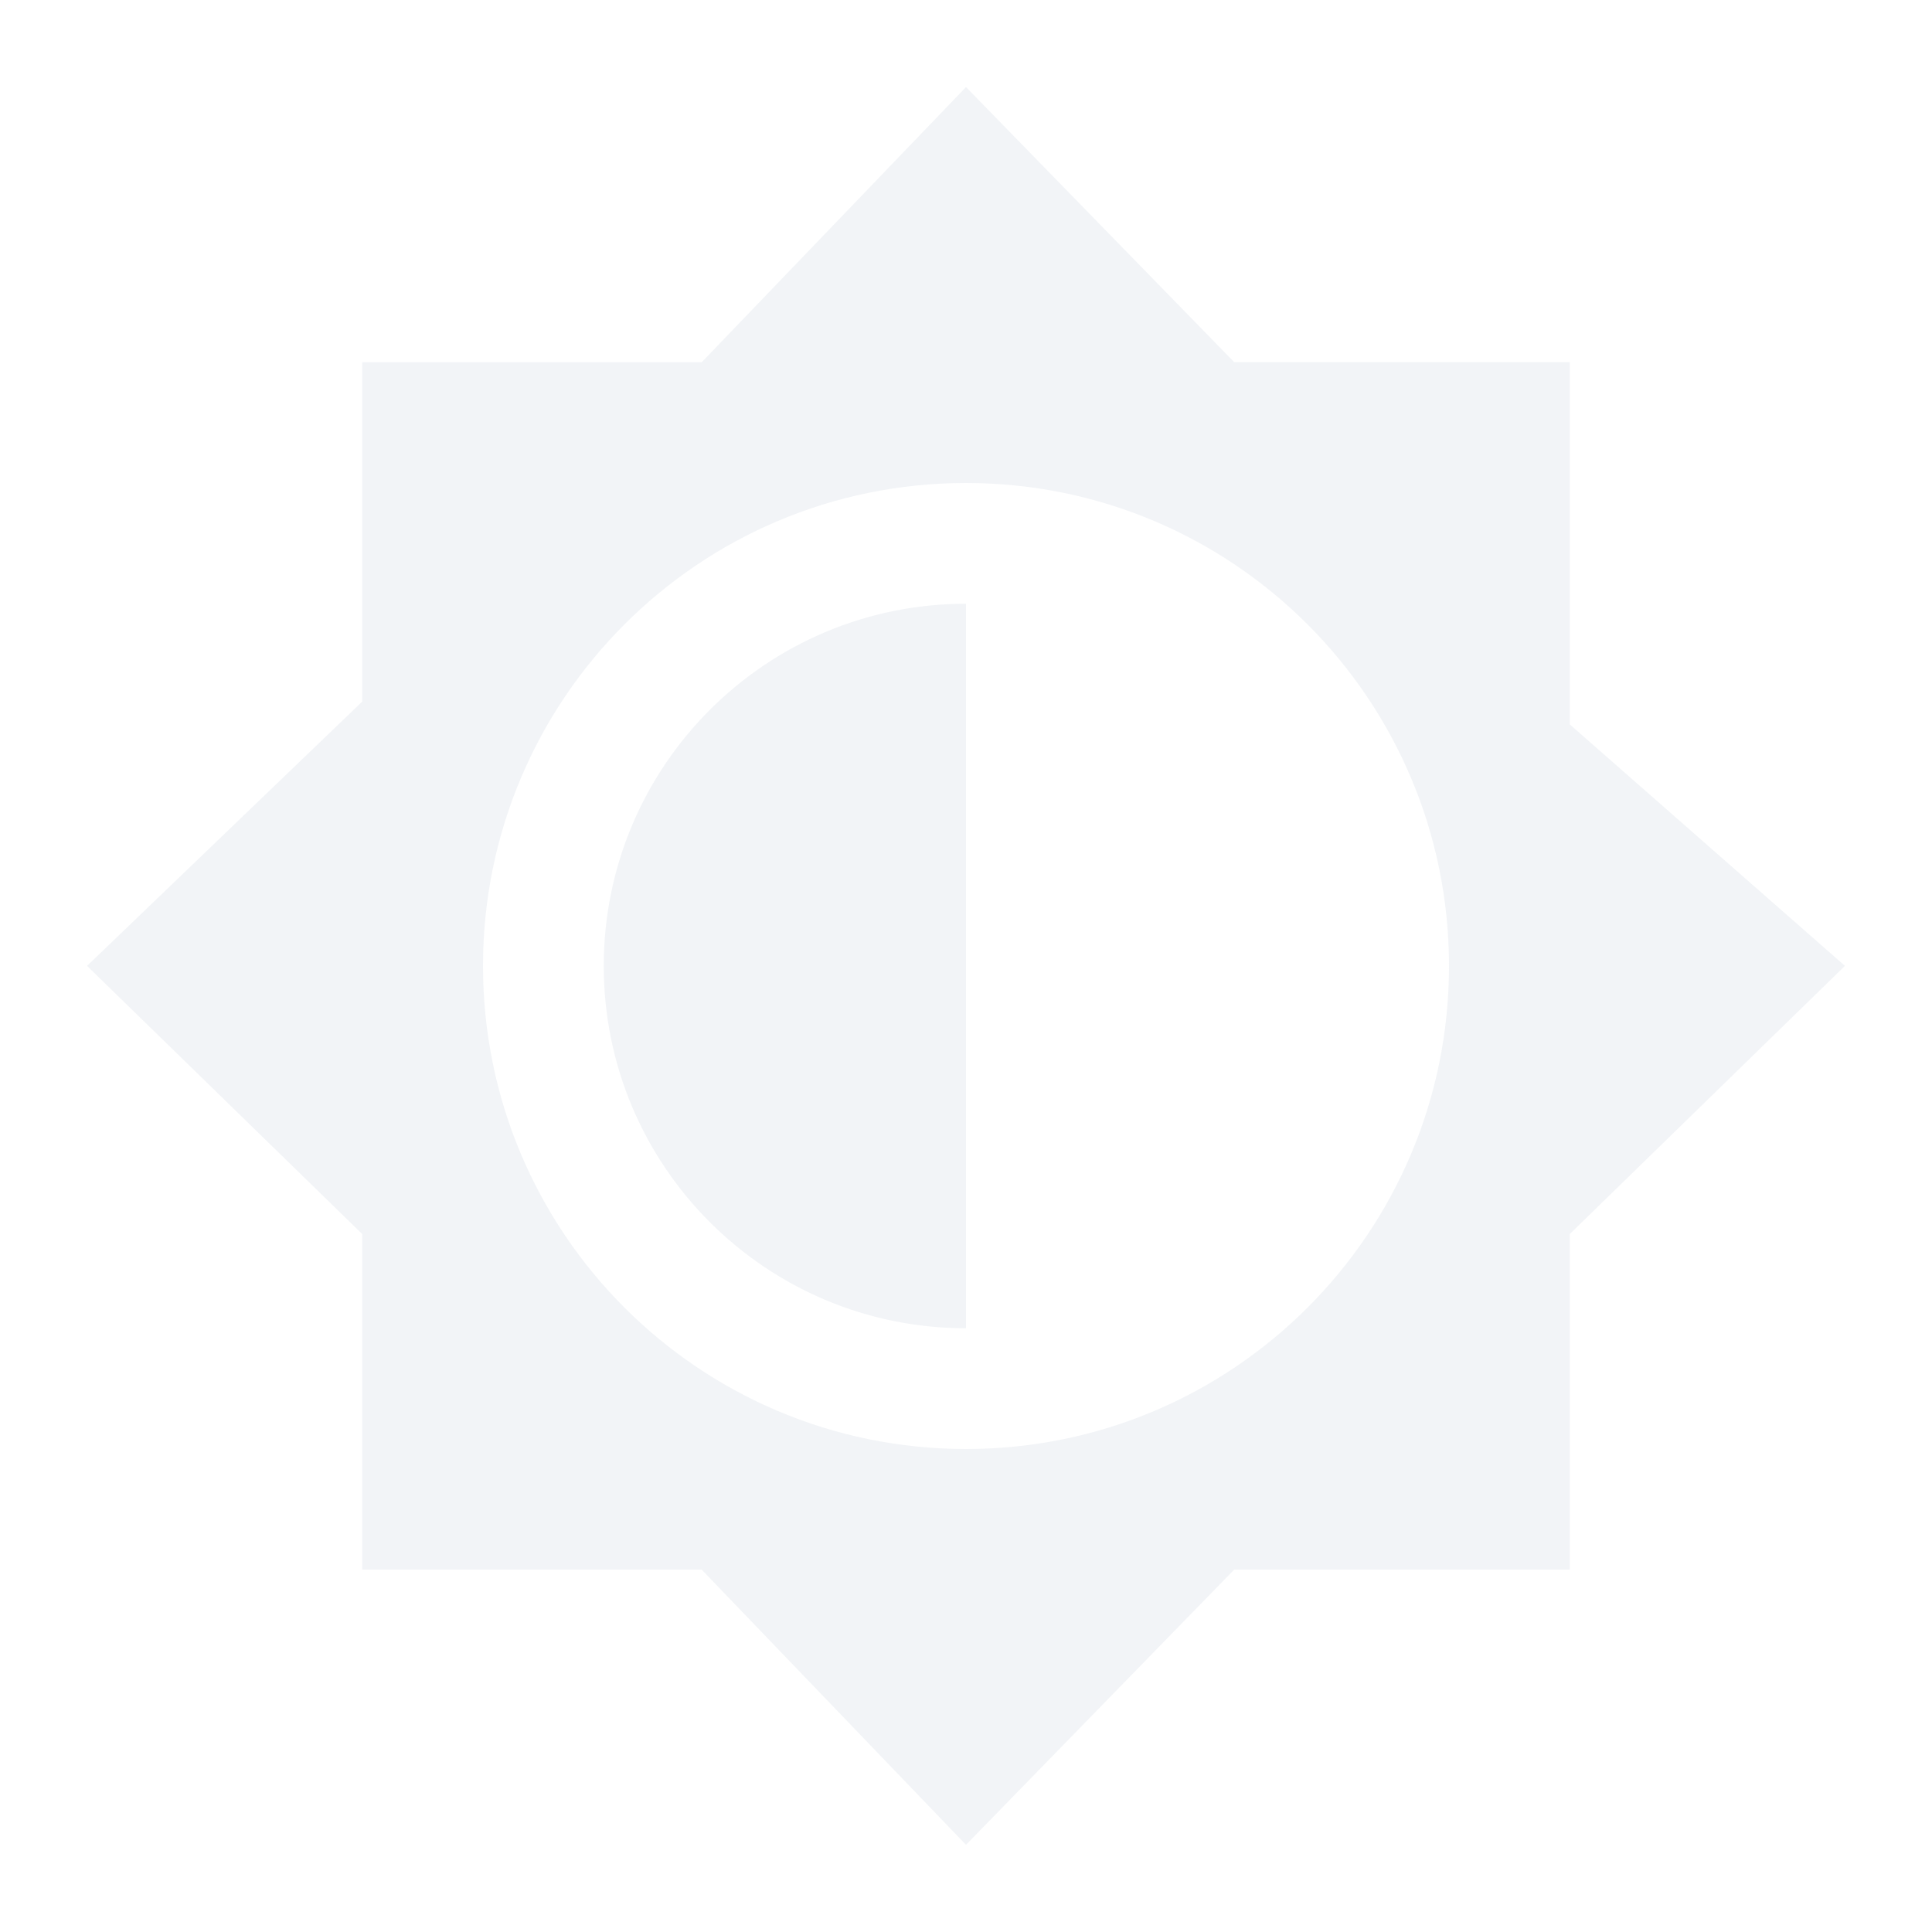 <svg height="16" width="16" xmlns="http://www.w3.org/2000/svg"><path d="m8.0.721-2.189 2.279h-2.811v2.81l-2.279 2.189 2.279 2.221v2.779h2.811l2.189 2.279 2.221-2.279h2.779v-2.779l2.279-2.221-2.279-2v-3h-2.779zm0 3.279c2.21 0 4 1.79 4 4 0 2.21-1.79 4-4 4-2.21 0-4-1.79-4-4 0-2.21 1.79-4 4-4zm0 1c-1.657 0-3 1.343-3 3s1.343 3 3 3z" fill="#d3dae3" opacity=".3"/></svg>